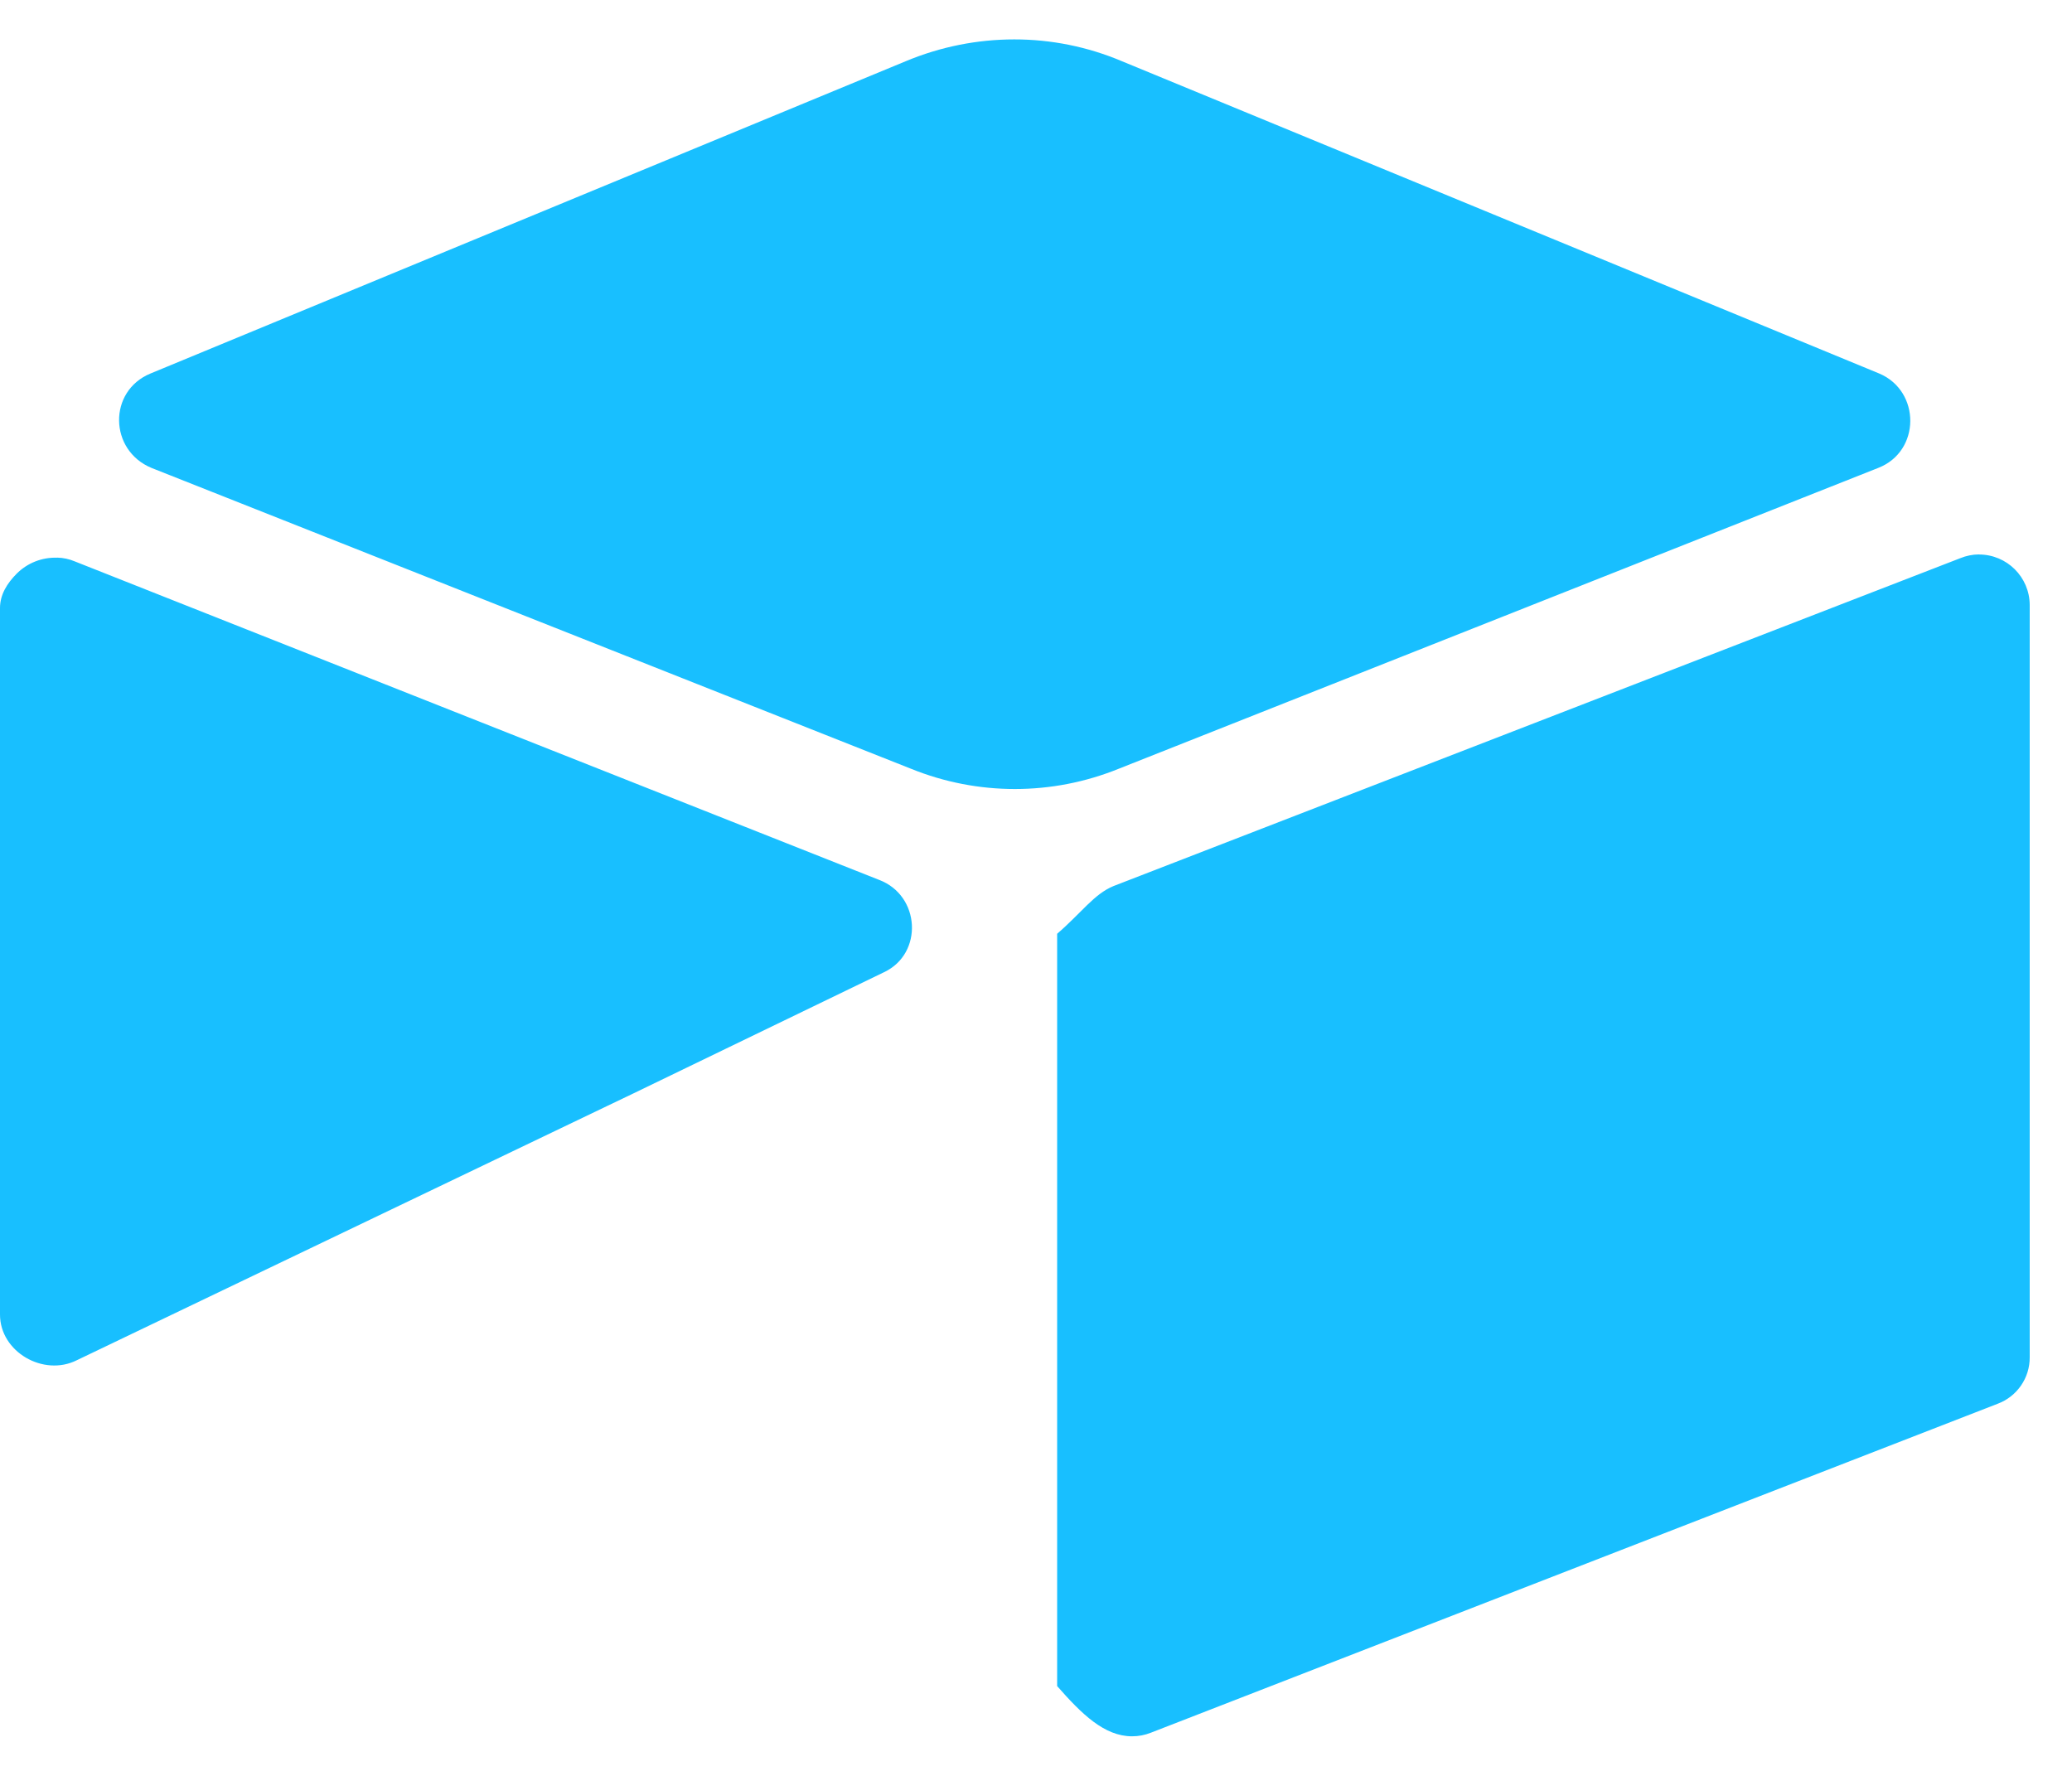 ﻿<?xml version="1.0" encoding="utf-8"?>
<svg version="1.1" xmlns:xlink="http://www.w3.org/1999/xlink" width="49px" height="42px" xmlns="http://www.w3.org/2000/svg">
  <defs>
    <pattern id="BGPattern" patternUnits="userSpaceOnUse" alignment="0 0" imageRepeat="None" />
    <mask fill="white" id="Clip6629">
      <path d="M 26.528 1.446  C 25.723 1.106  24.858 0.931  23.984 0.932  C 23.116 0.932  22.244 1.104  21.424 1.446  L 3.558 8.834  C 2.552 9.25  2.578 10.65  3.582 11.066  L 21.546 18.182  C 23.12 18.82  24.88 18.82  26.454 18.182  L 44.418 11.066  C 45.424 10.674  45.424 9.25  44.442 8.834  L 26.528 1.446  Z M 46.8 13.114  L 46.8 13.112  C 46.648 13.113  46.497 13.144  46.356 13.202  L 26.332 20.956  C 25.874 21.144  25.574 21.589  25 22.084  L 25 39.876  C 25.578 40.534  26.114 41.064  26.772 41.064  C 26.923 41.064  27.073 41.036  27.214 40.98  L 47.24 33.2  C 47.7 33.029  48.004 32.589  48 32.098  L 48 14.306  C 47.996 13.646  47.46 13.114  46.8 13.114  Z M 1.352 13.188  L 1.352 13.19  C 0.993 13.177  0.645 13.315  0.392 13.57  C 0.172 13.792  0 14.06  0 14.38  L 0 31.09  C 0 31.974  1.03 32.564  1.816 32.17  L 14.356 26.158  L 14.97 25.864  L 20.908 22.992  C 21.84 22.552  21.768 21.176  20.786 20.808  L 1.766 13.276  C 1.635 13.221  1.494 13.191  1.352 13.188  Z " fill-rule="evenodd" />
    </mask>
  </defs>
  <g>
    <path d="M 26.528 1.446  C 25.723 1.106  24.858 0.931  23.984 0.932  C 23.116 0.932  22.244 1.104  21.424 1.446  L 3.558 8.834  C 2.552 9.25  2.578 10.65  3.582 11.066  L 21.546 18.182  C 23.12 18.82  24.88 18.82  26.454 18.182  L 44.418 11.066  C 45.424 10.674  45.424 9.25  44.442 8.834  L 26.528 1.446  Z M 46.8 13.114  L 46.8 13.112  C 46.648 13.113  46.497 13.144  46.356 13.202  L 26.332 20.956  C 25.874 21.144  25.574 21.589  25 22.084  L 25 39.876  C 25.578 40.534  26.114 41.064  26.772 41.064  C 26.923 41.064  27.073 41.036  27.214 40.98  L 47.24 33.2  C 47.7 33.029  48.004 32.589  48 32.098  L 48 14.306  C 47.996 13.646  47.46 13.114  46.8 13.114  Z M 1.352 13.188  L 1.352 13.19  C 0.993 13.177  0.645 13.315  0.392 13.57  C 0.172 13.792  0 14.06  0 14.38  L 0 31.09  C 0 31.974  1.03 32.564  1.816 32.17  L 14.356 26.158  L 14.97 25.864  L 20.908 22.992  C 21.84 22.552  21.768 21.176  20.786 20.808  L 1.766 13.276  C 1.635 13.221  1.494 13.191  1.352 13.188  Z " fill-rule="nonzero" fill="rgba(24, 191, 255, 1)" stroke="none" class="fill" />
    <path d="M 26.528 1.446  C 25.723 1.106  24.858 0.931  23.984 0.932  C 23.116 0.932  22.244 1.104  21.424 1.446  L 3.558 8.834  C 2.552 9.25  2.578 10.65  3.582 11.066  L 21.546 18.182  C 23.12 18.82  24.88 18.82  26.454 18.182  L 44.418 11.066  C 45.424 10.674  45.424 9.25  44.442 8.834  L 26.528 1.446  Z " stroke-width="0" stroke-dasharray="0" stroke="rgba(255, 255, 255, 0)" fill="none" class="stroke" mask="url(#Clip6629)" />
    <path d="M 46.8 13.114  L 46.8 13.112  C 46.648 13.113  46.497 13.144  46.356 13.202  L 26.332 20.956  C 25.874 21.144  25.574 21.589  25 22.084  L 25 39.876  C 25.578 40.534  26.114 41.064  26.772 41.064  C 26.923 41.064  27.073 41.036  27.214 40.98  L 47.24 33.2  C 47.7 33.029  48.004 32.589  48 32.098  L 48 14.306  C 47.996 13.646  47.46 13.114  46.8 13.114  Z " stroke-width="0" stroke-dasharray="0" stroke="rgba(255, 255, 255, 0)" fill="none" class="stroke" mask="url(#Clip6629)" />
    <path d="M 1.352 13.188  L 1.352 13.19  C 0.993 13.177  0.645 13.315  0.392 13.57  C 0.172 13.792  0 14.06  0 14.38  L 0 31.09  C 0 31.974  1.03 32.564  1.816 32.17  L 14.356 26.158  L 14.97 25.864  L 20.908 22.992  C 21.84 22.552  21.768 21.176  20.786 20.808  L 1.766 13.276  C 1.635 13.221  1.494 13.191  1.352 13.188  Z " stroke-width="0" stroke-dasharray="0" stroke="rgba(255, 255, 255, 0)" fill="none" class="stroke" mask="url(#Clip6629)" />
  </g>
</svg>